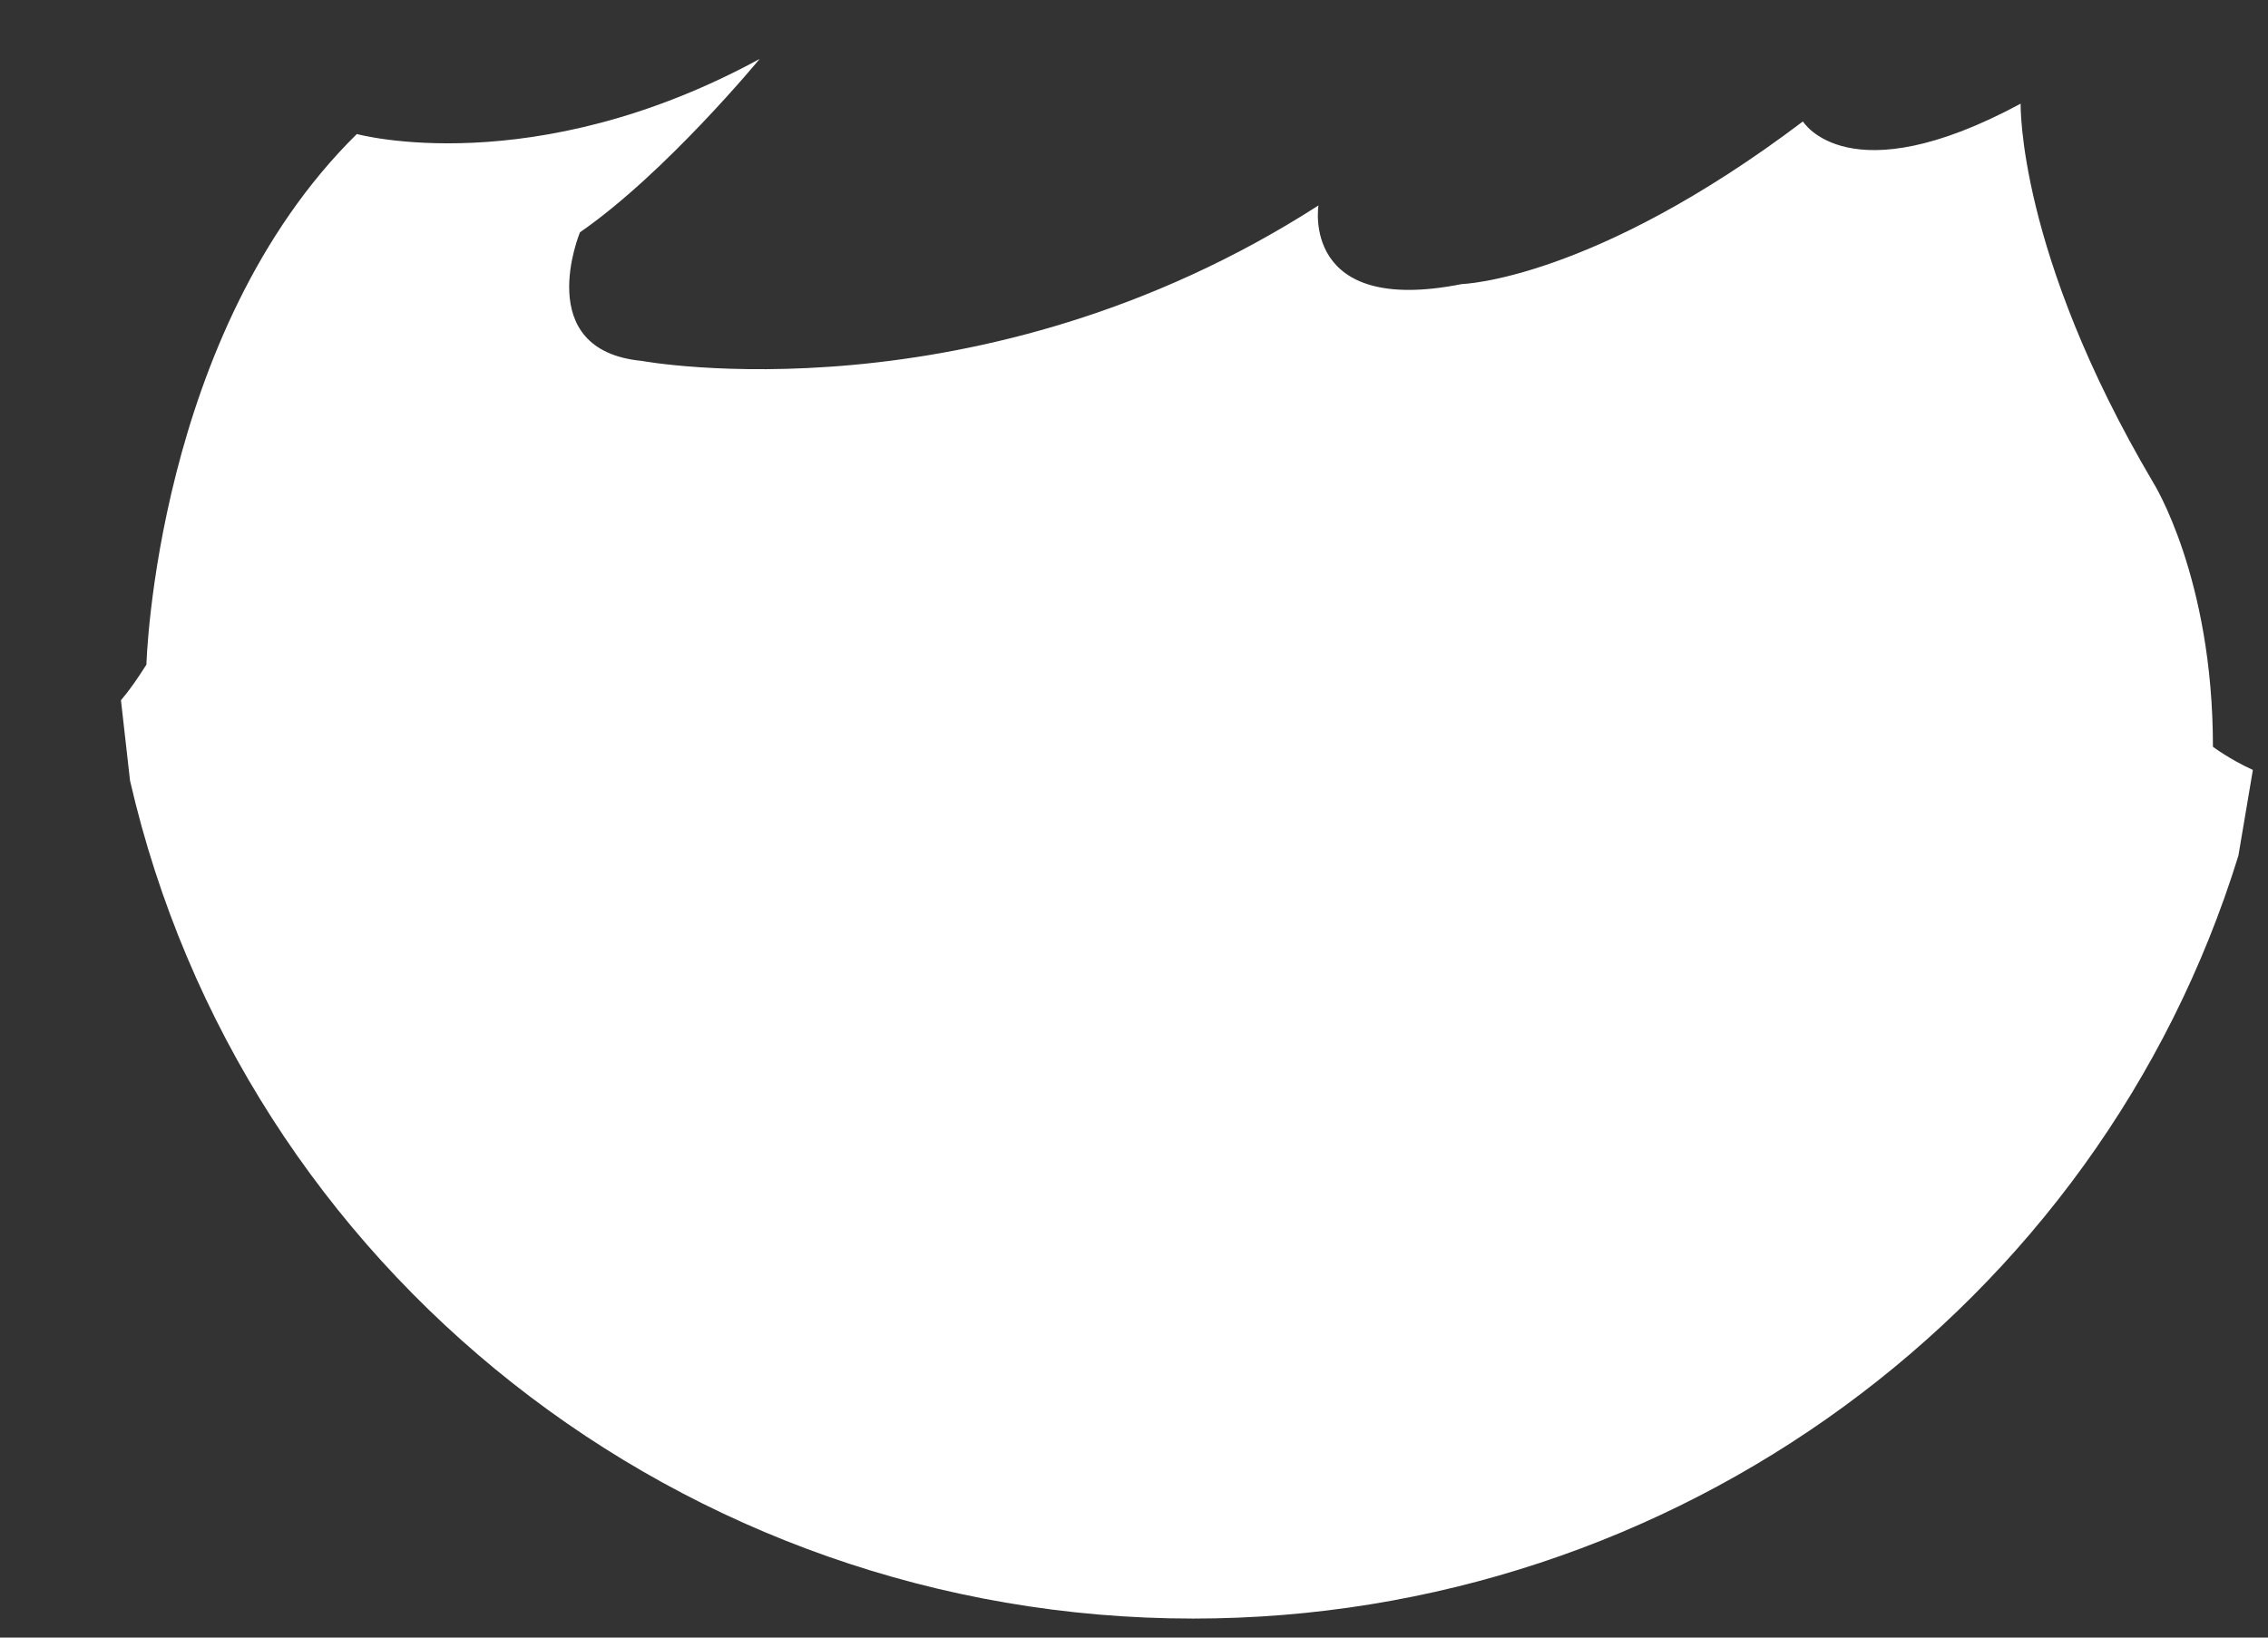 ﻿<?xml version="1.0" encoding="utf-8"?>
<svg version="1.1" xmlns:xlink="http://www.w3.org/1999/xlink" width="18px" height="13px" xmlns="http://www.w3.org/2000/svg">
  <rect width="100%" height="100%" fill="#333333" stroke="none"/>
  <g transform="matrix(1 0 0 1 -684 -528 )">
    <path d="M 9.47 12.849  C 5.424 12.849  1.925 10.083  1.032 6.197  L 0.96 5.559  C 1.032 5.474  1.09 5.389  1.162 5.276  C 1.162 5.276  1.234 2.638  2.832 1.064  C 2.832 1.064  4.229 1.447  6.029 0.468  C 6.029 0.468  5.28 1.376  4.603 1.844  C 4.603 1.844  4.214 2.78  5.093 2.865  C 5.093 2.865  7.771 3.361  10.464 1.631  C 10.464 1.631  10.32 2.51  11.602 2.255  C 11.602 2.255  12.638 2.227  14.309 0.964  C 14.309 0.964  14.669 1.56  16.037 0.823  C 16.037 0.823  16.008 2  17.088 3.829  C 17.088 3.829  17.563 4.581  17.563 5.928  C 17.563 5.928  17.693 6.027  17.88 6.112  L 17.765 6.793  C 16.656 10.381  13.286 12.849  9.47 12.849  Z " fill-rule="nonzero" fill="#ffffff" stroke="none" transform="matrix(1 0 0 1 684 528 )" />
  </g>
</svg>